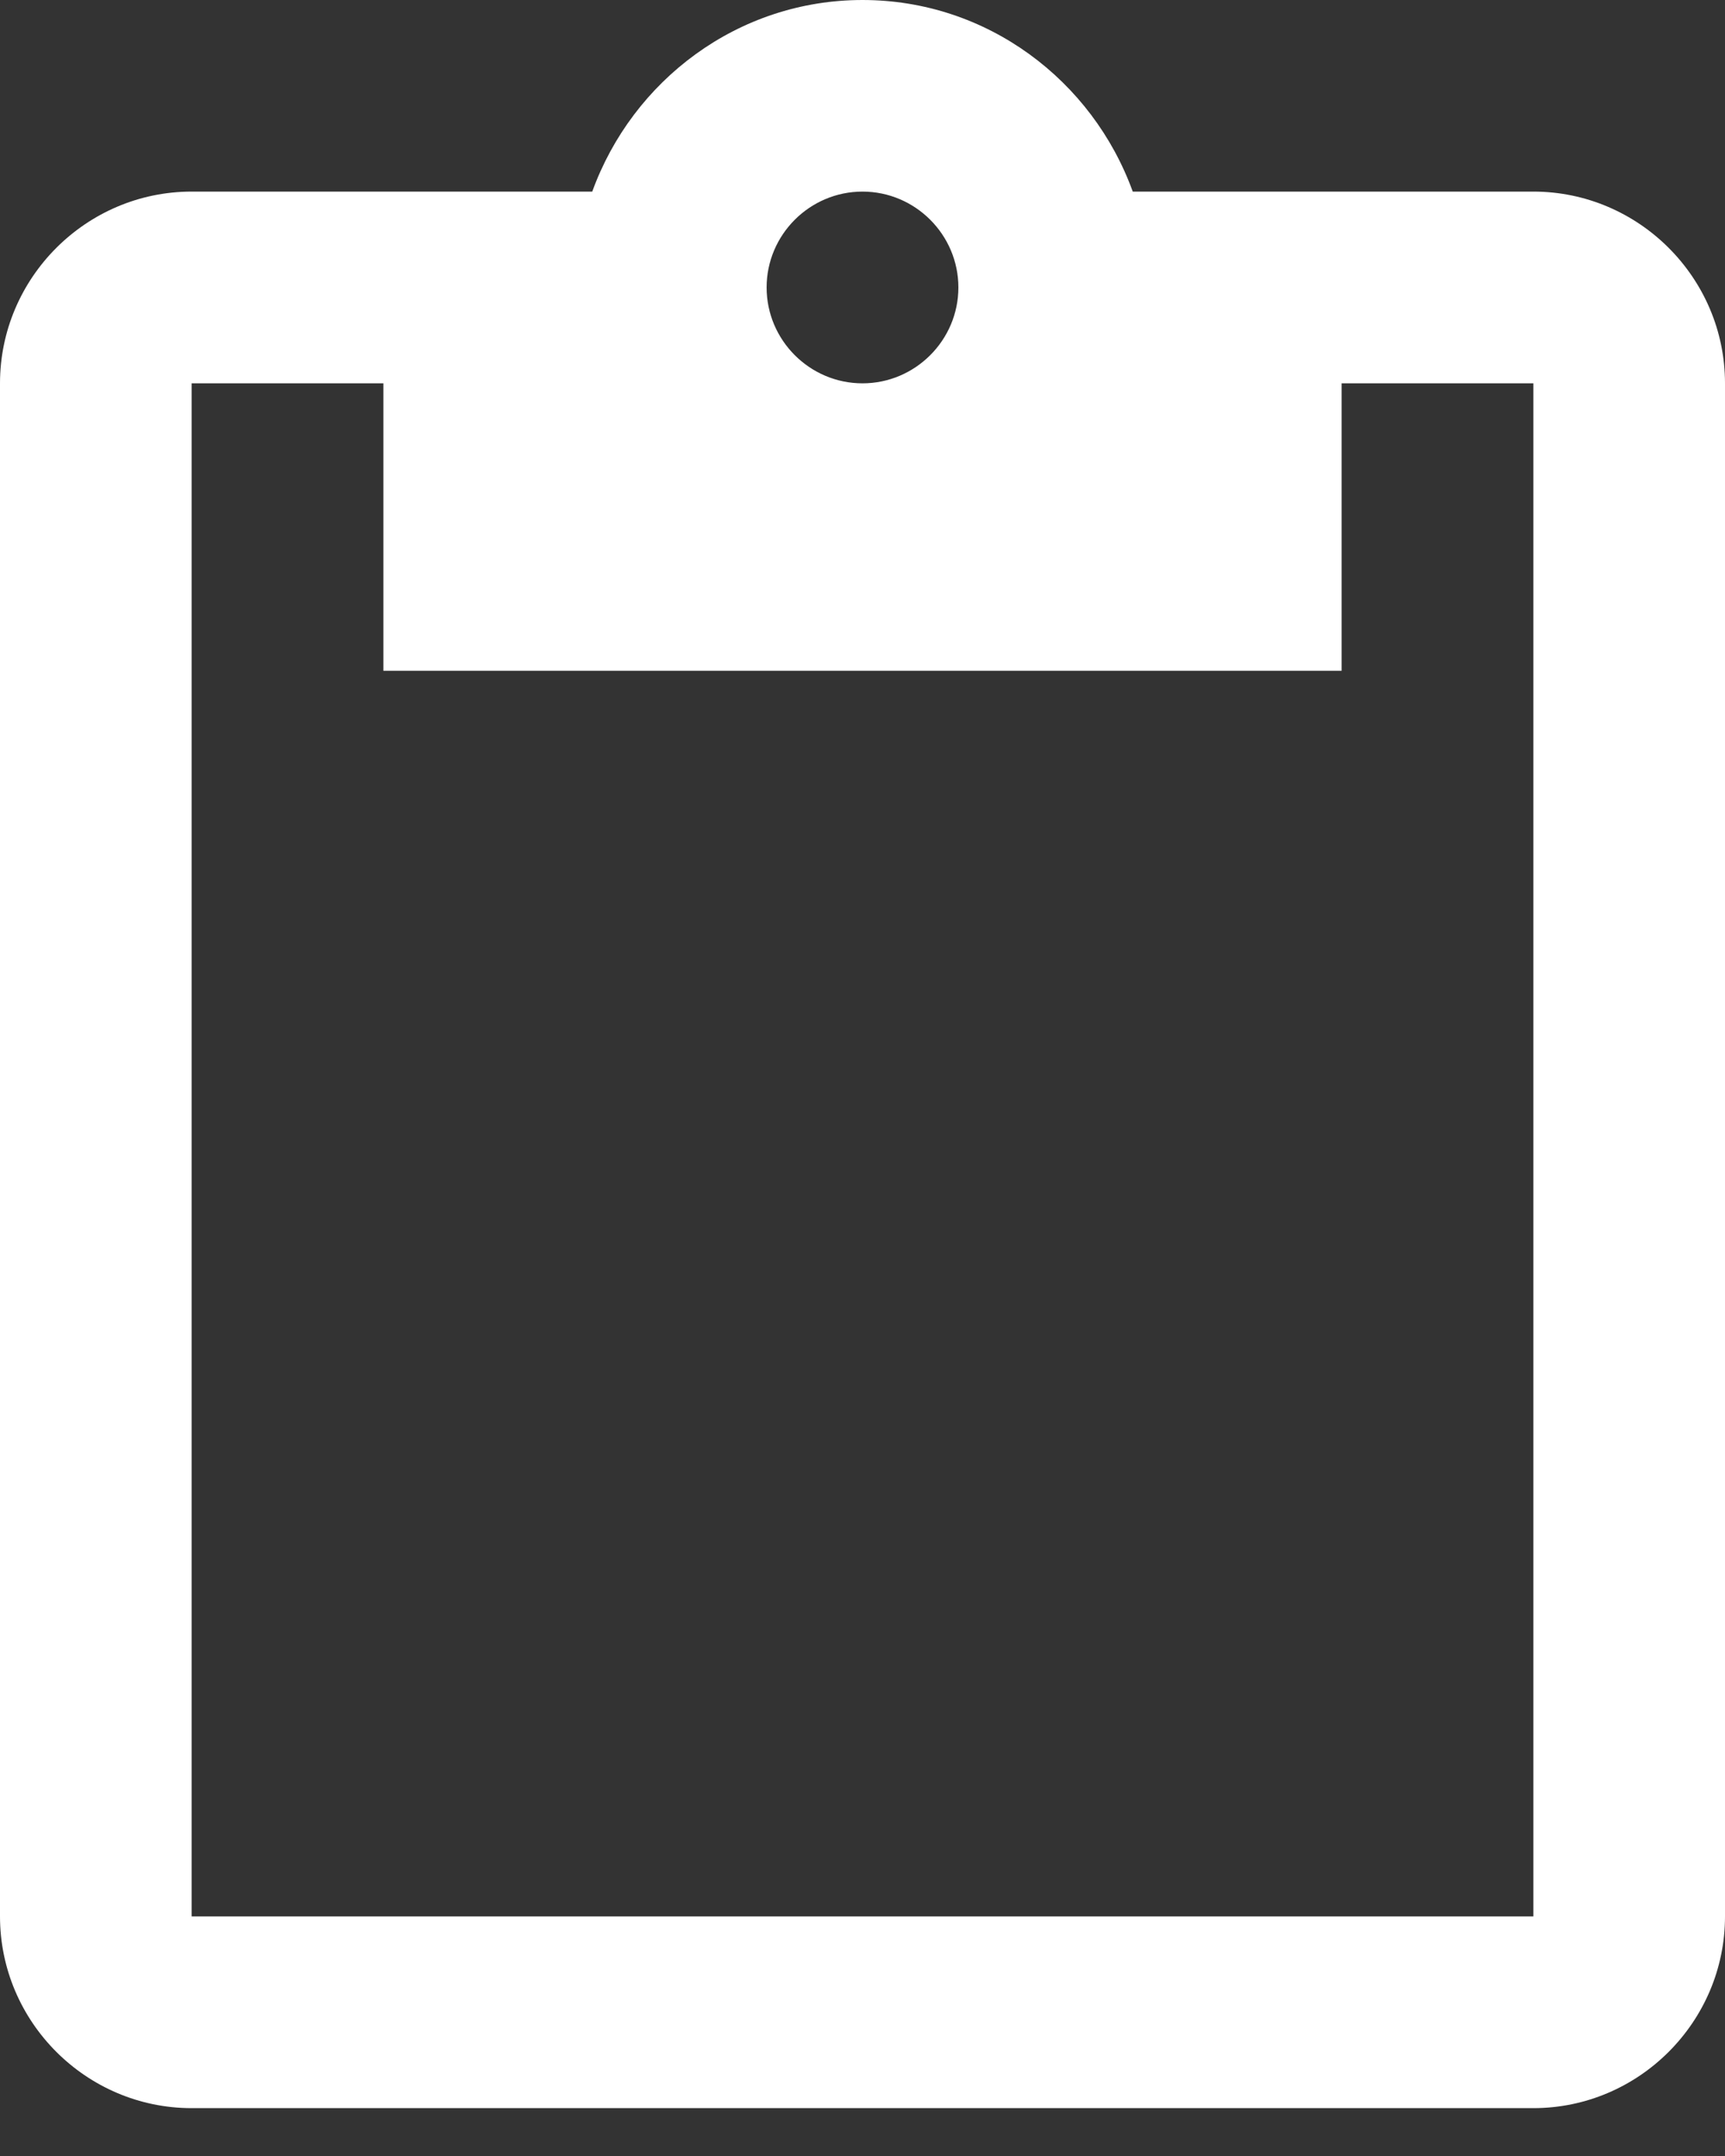 <svg width="12" height="15" viewBox="0 0 12 15" fill="none" xmlns="http://www.w3.org/2000/svg">
<rect x="0" y="0" width="12" height="15" fill="#333333" stroke="none"/>
<path fill-rule="evenodd" clip-rule="evenodd" d="M10.667 1.333H7.88C7.6 0.56 6.867 0 6 0C5.133 0 4.4 0.56 4.12 1.333H1.333C0.6 1.333 0 1.933 0 2.667V13.333C0 14.067 0.6 14.667 1.333 14.667H10.667C11.4 14.667 12 14.067 12 13.333V2.667C12 1.933 11.4 1.333 10.667 1.333ZM6 1.333C6.367 1.333 6.667 1.633 6.667 2C6.667 2.367 6.367 2.667 6 2.667C5.633 2.667 5.333 2.367 5.333 2C5.333 1.633 5.633 1.333 6 1.333ZM1.333 2.667V13.333H10.667V2.667H9.333V4.667H2.667V2.667H1.333Z" fill="white"/>
</svg>
